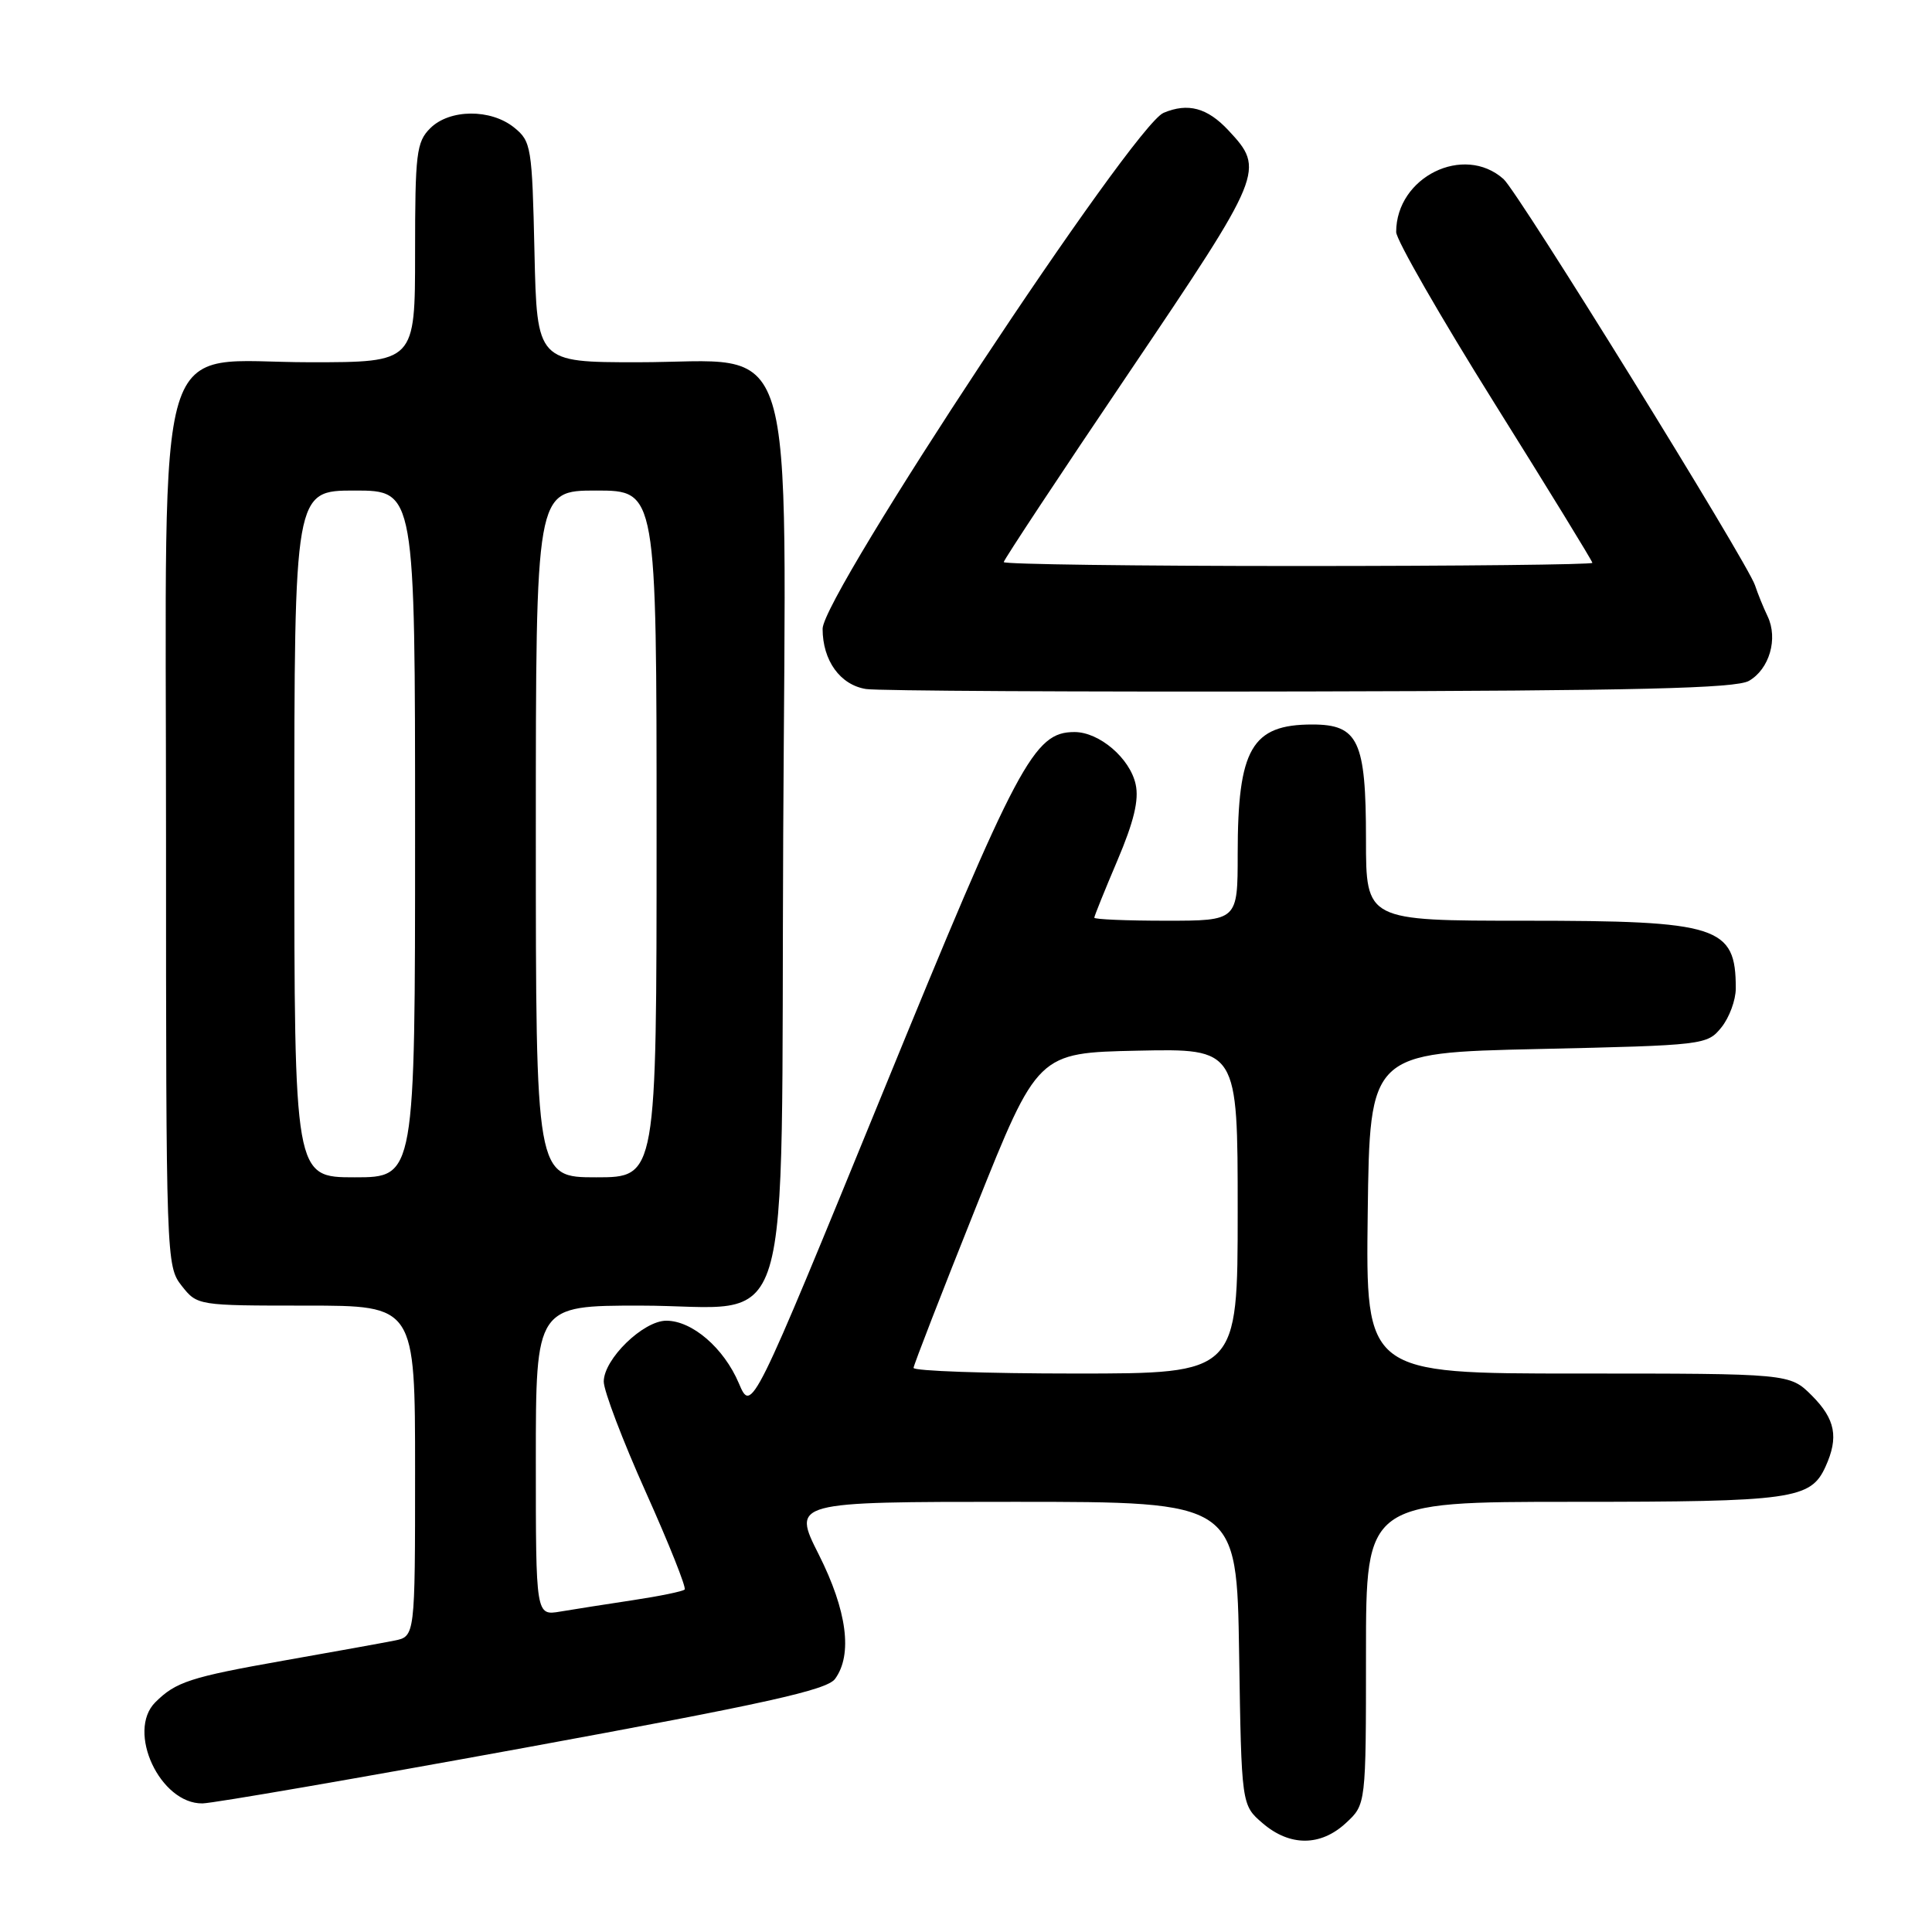 <?xml version="1.0" encoding="UTF-8" standalone="no"?>
<!DOCTYPE svg PUBLIC "-//W3C//DTD SVG 1.1//EN" "http://www.w3.org/Graphics/SVG/1.1/DTD/svg11.dtd" >
<svg xmlns="http://www.w3.org/2000/svg" xmlns:xlink="http://www.w3.org/1999/xlink" version="1.1" viewBox="0 0 256 256">
 <g >
 <path fill="currentColor"
d=" M 178.35 241.55 C 181.00 239.10 181.00 239.10 181.00 219.05 C 181.00 199.00 181.00 199.00 208.45 199.00 C 237.54 199.00 239.92 198.67 241.89 194.34 C 243.66 190.45 243.20 188.05 240.08 184.92 C 237.15 182.00 237.15 182.00 209.06 182.00 C 180.96 182.00 180.96 182.00 181.23 160.75 C 181.50 139.50 181.50 139.50 203.84 139.00 C 225.83 138.51 226.21 138.46 228.09 136.14 C 229.14 134.84 230.00 132.52 230.00 130.97 C 230.00 122.72 227.75 122.00 202.05 122.00 C 181.00 122.00 181.00 122.00 181.00 111.22 C 181.00 98.15 179.99 96.00 173.88 96.00 C 165.85 96.00 164.00 99.21 164.00 113.15 C 164.00 122.00 164.00 122.00 154.50 122.00 C 149.28 122.00 145.00 121.82 145.00 121.60 C 145.00 121.39 146.38 117.97 148.06 114.02 C 150.24 108.89 150.94 105.99 150.48 103.93 C 149.73 100.47 145.66 97.00 142.38 97.00 C 136.98 97.00 134.93 100.86 116.93 144.88 C 99.59 187.26 99.59 187.26 97.90 183.29 C 95.92 178.62 91.72 175.00 88.29 175.00 C 85.23 175.00 80.00 180.09 80.00 183.07 C 80.00 184.29 82.51 190.89 85.58 197.73 C 88.65 204.57 90.96 210.37 90.72 210.62 C 90.47 210.87 87.39 211.50 83.88 212.03 C 80.37 212.56 76.04 213.24 74.25 213.54 C 71.00 214.09 71.00 214.09 71.00 193.55 C 71.00 173.00 71.00 173.00 84.83 173.00 C 105.56 173.00 103.44 179.99 103.78 110.54 C 104.12 41.93 105.99 48.00 84.50 48.00 C 71.15 48.00 71.15 48.00 70.82 33.41 C 70.51 19.47 70.39 18.73 68.14 16.91 C 65.03 14.39 59.56 14.44 57.00 17.00 C 55.18 18.82 55.00 20.33 55.00 33.50 C 55.00 48.00 55.00 48.00 41.09 48.00 C 20.07 48.00 22.00 41.63 22.00 110.94 C 22.00 166.88 22.03 167.77 24.07 170.37 C 26.14 172.99 26.18 173.00 40.57 173.00 C 55.00 173.00 55.00 173.00 55.00 194.92 C 55.00 216.84 55.00 216.84 52.25 217.39 C 50.74 217.69 44.11 218.89 37.52 220.05 C 25.20 222.23 23.29 222.86 20.58 225.56 C 16.72 229.42 21.22 239.05 26.84 238.96 C 28.30 238.93 47.46 235.62 69.40 231.61 C 101.54 225.72 109.57 223.94 110.65 222.46 C 113.00 219.25 112.24 213.42 108.49 205.98 C 104.97 199.00 104.97 199.00 134.43 199.00 C 163.88 199.00 163.88 199.00 164.19 219.09 C 164.50 239.18 164.50 239.18 167.31 241.59 C 170.91 244.68 174.99 244.67 178.35 241.55 Z  M 231.74 90.22 C 234.45 88.67 235.63 84.63 234.22 81.67 C 233.65 80.48 232.90 78.63 232.55 77.56 C 231.57 74.57 201.19 25.48 199.23 23.73 C 193.96 19.03 185.00 23.45 185.00 30.75 C 185.00 31.77 190.85 41.96 198.00 53.39 C 205.15 64.82 211.00 74.35 211.00 74.58 C 211.00 74.81 193.45 75.00 172.00 75.00 C 150.55 75.00 133.00 74.77 133.00 74.48 C 133.00 74.20 140.46 62.90 149.59 49.39 C 167.48 22.88 167.64 22.49 162.77 17.27 C 159.98 14.28 157.41 13.59 154.18 14.95 C 150.12 16.66 109.00 78.89 109.00 83.32 C 109.00 87.53 111.33 90.76 114.76 91.30 C 116.27 91.54 142.70 91.69 173.50 91.62 C 216.96 91.53 230.00 91.21 231.74 90.22 Z  M 121.05 181.25 C 121.08 180.84 124.79 171.28 129.30 160.00 C 137.50 139.50 137.50 139.50 150.75 139.22 C 164.00 138.94 164.00 138.94 164.00 160.47 C 164.00 182.00 164.00 182.00 142.50 182.00 C 130.68 182.00 121.02 181.66 121.05 181.25 Z  M 39.00 110.50 C 39.00 65.00 39.00 65.00 47.00 65.00 C 55.00 65.00 55.00 65.00 55.00 110.50 C 55.00 156.00 55.00 156.00 47.00 156.00 C 39.00 156.00 39.00 156.00 39.00 110.50 Z  M 71.00 110.50 C 71.00 65.00 71.00 65.00 79.00 65.00 C 87.00 65.00 87.00 65.00 87.00 110.50 C 87.00 156.00 87.00 156.00 79.00 156.00 C 71.00 156.00 71.00 156.00 71.00 110.50 Z "/>
</g>
</svg>